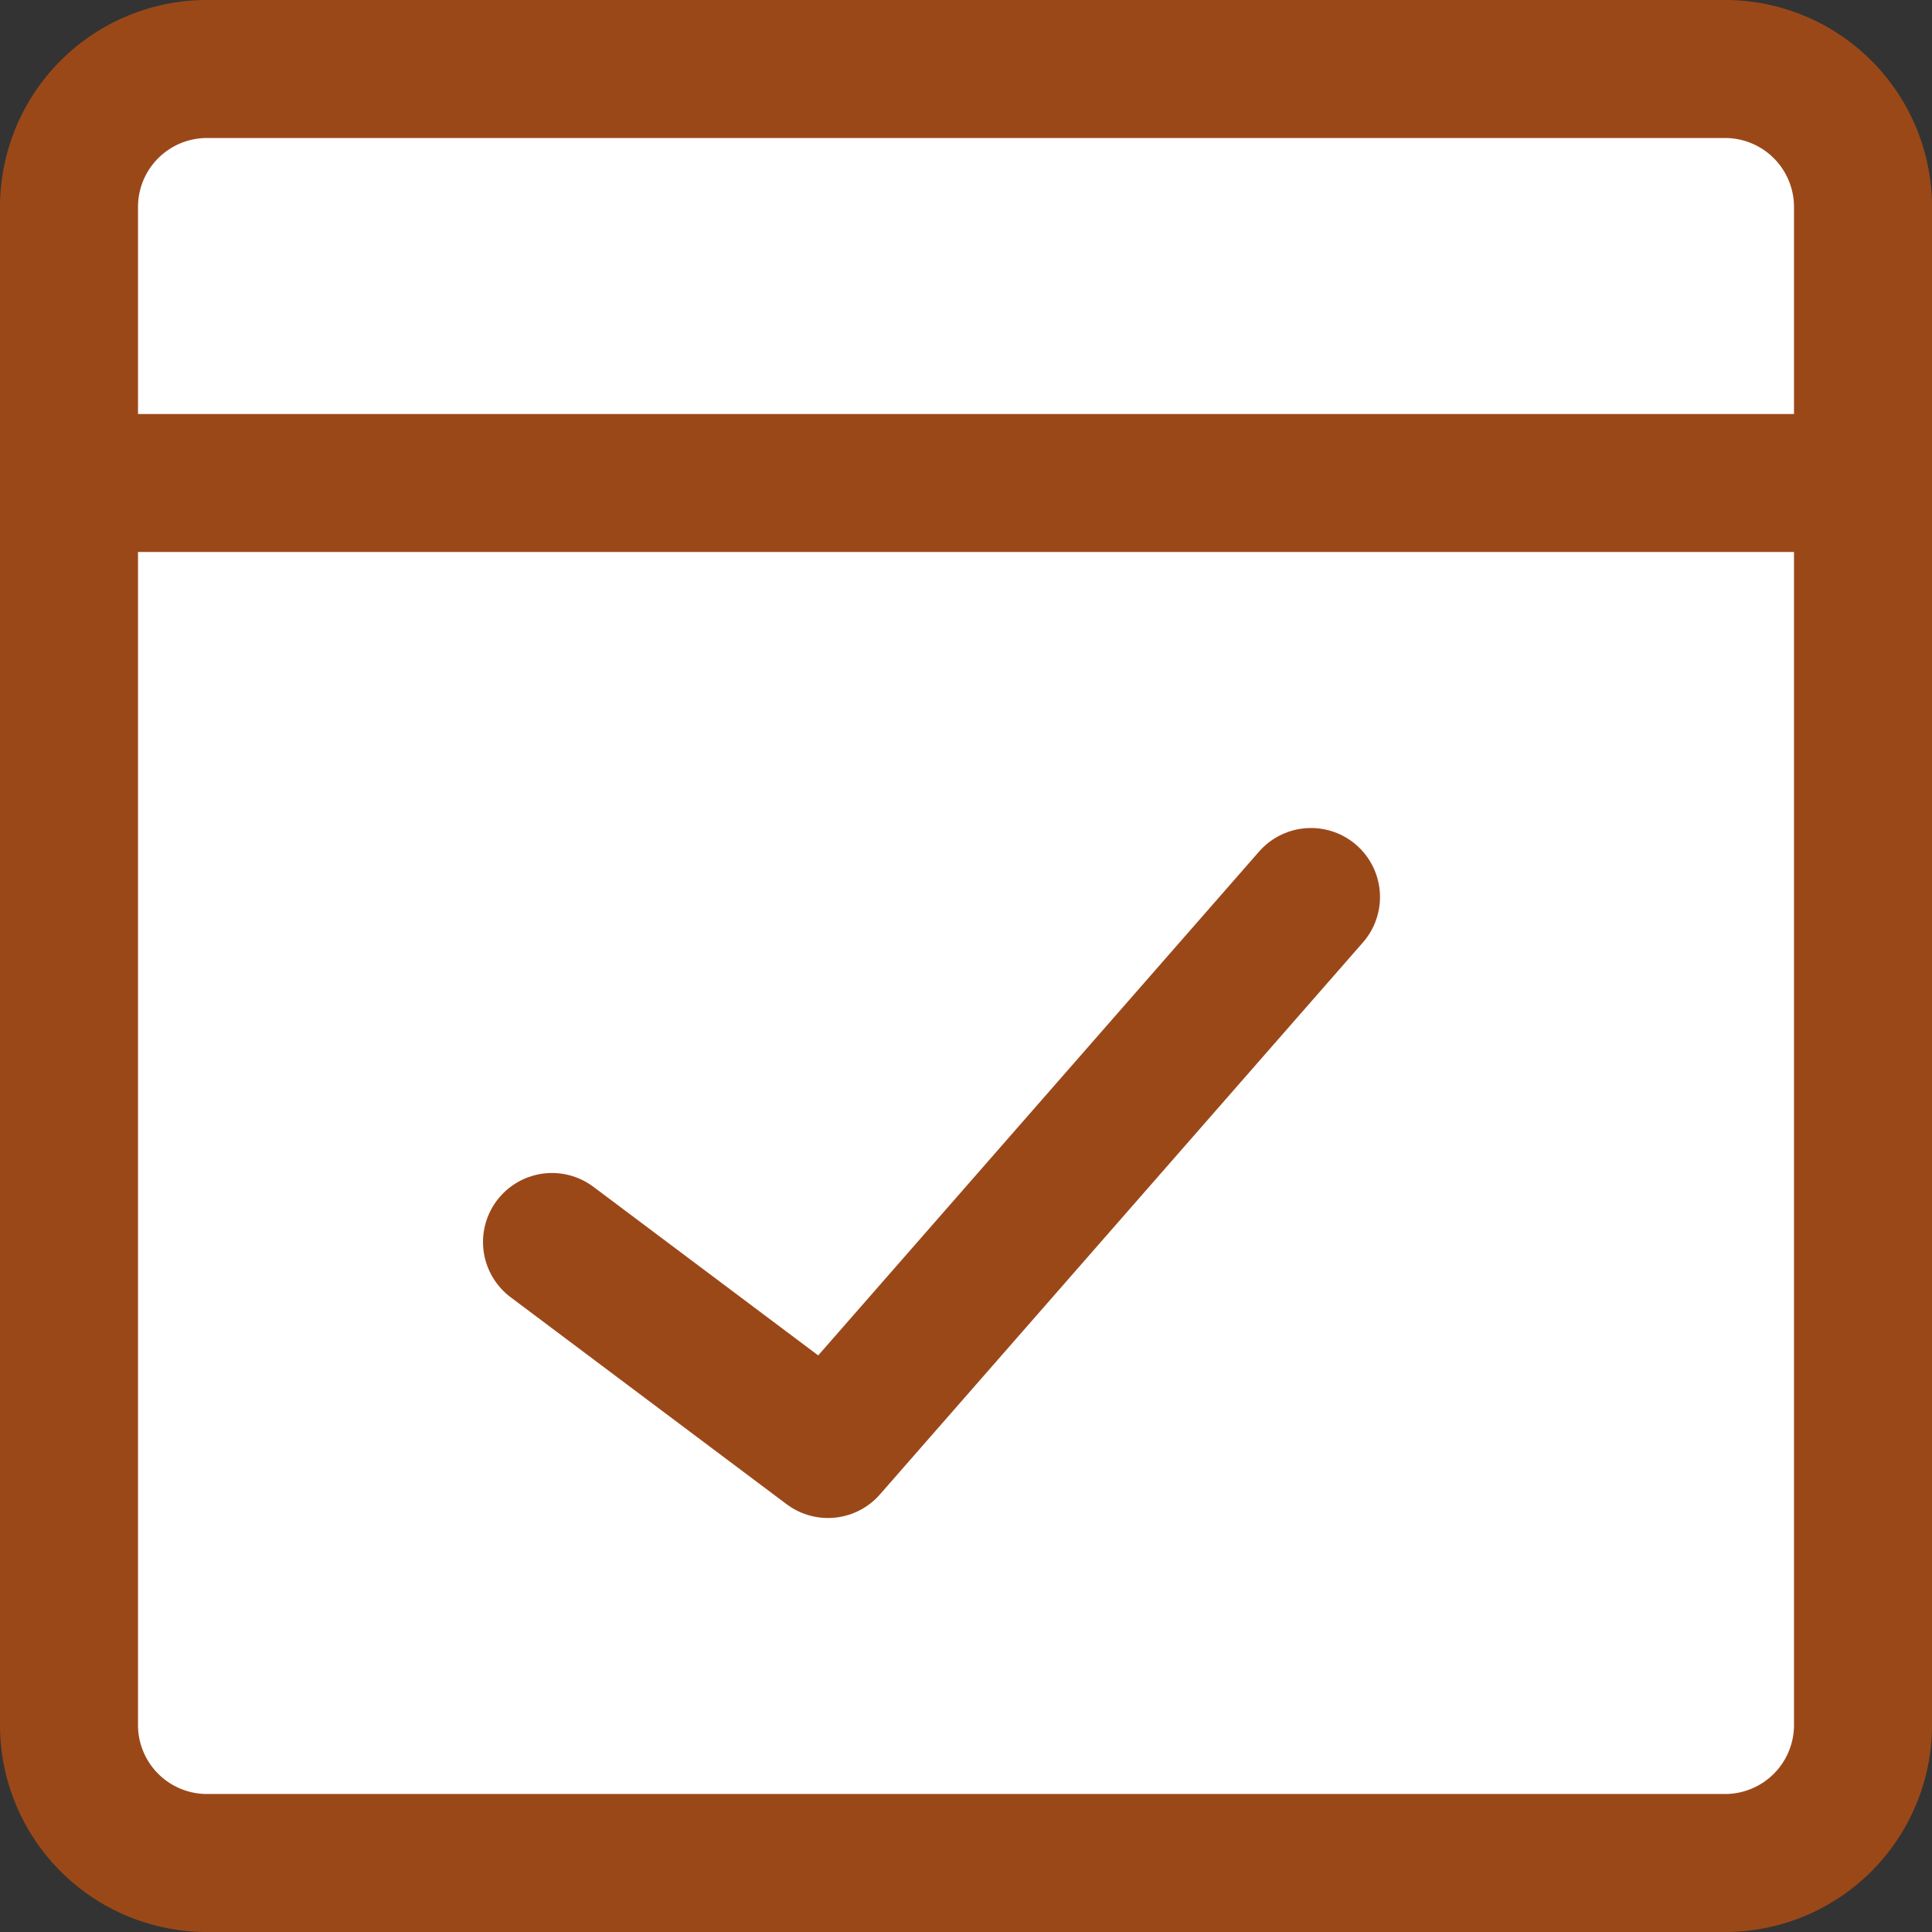 <svg xmlns="http://www.w3.org/2000/svg" fill="none" viewBox="0 0 14 14" height="14" width="14"><rect x="0" y="0" width="14" height="14" fill="#333333" stroke="none"/><g id="browser-check--checkmark-pass-window-app-code-success-check-apps"><path id="Vector" fill="#ffffff" d="M13.5 12.5v-9H0.5v9a1 1 0 0 0 1 1h11a1 1 0 0 0 1 -1Z" stroke-width="1"></path><path id="Vector_2" fill="#ffffff0f" d="M13.5 1.5v2H0.5v-2a1 1 0 0 1 1 -1h11a1 1 0 0 1 1 1Z" stroke-width="1"></path><path id="Vector_3" stroke="#9b4819" stroke-linecap="round" stroke-linejoin="round" d="M12.5 0.5h-11a1 1 0 0 0 -1 1v11a1 1 0 0 0 1 1h11a1 1 0 0 0 1 -1v-11a1 1 0 0 0 -1 -1Z" stroke-width="1"></path><path id="Vector_4" stroke="#9b4819" stroke-linecap="round" stroke-linejoin="round" d="M0.5 3.5h13" stroke-width="1"></path><path id="Vector_5" stroke="#9b4819" stroke-linecap="round" stroke-linejoin="round" d="m4 9 2 1.5 3.5 -4" stroke-width="1"></path></g></svg>